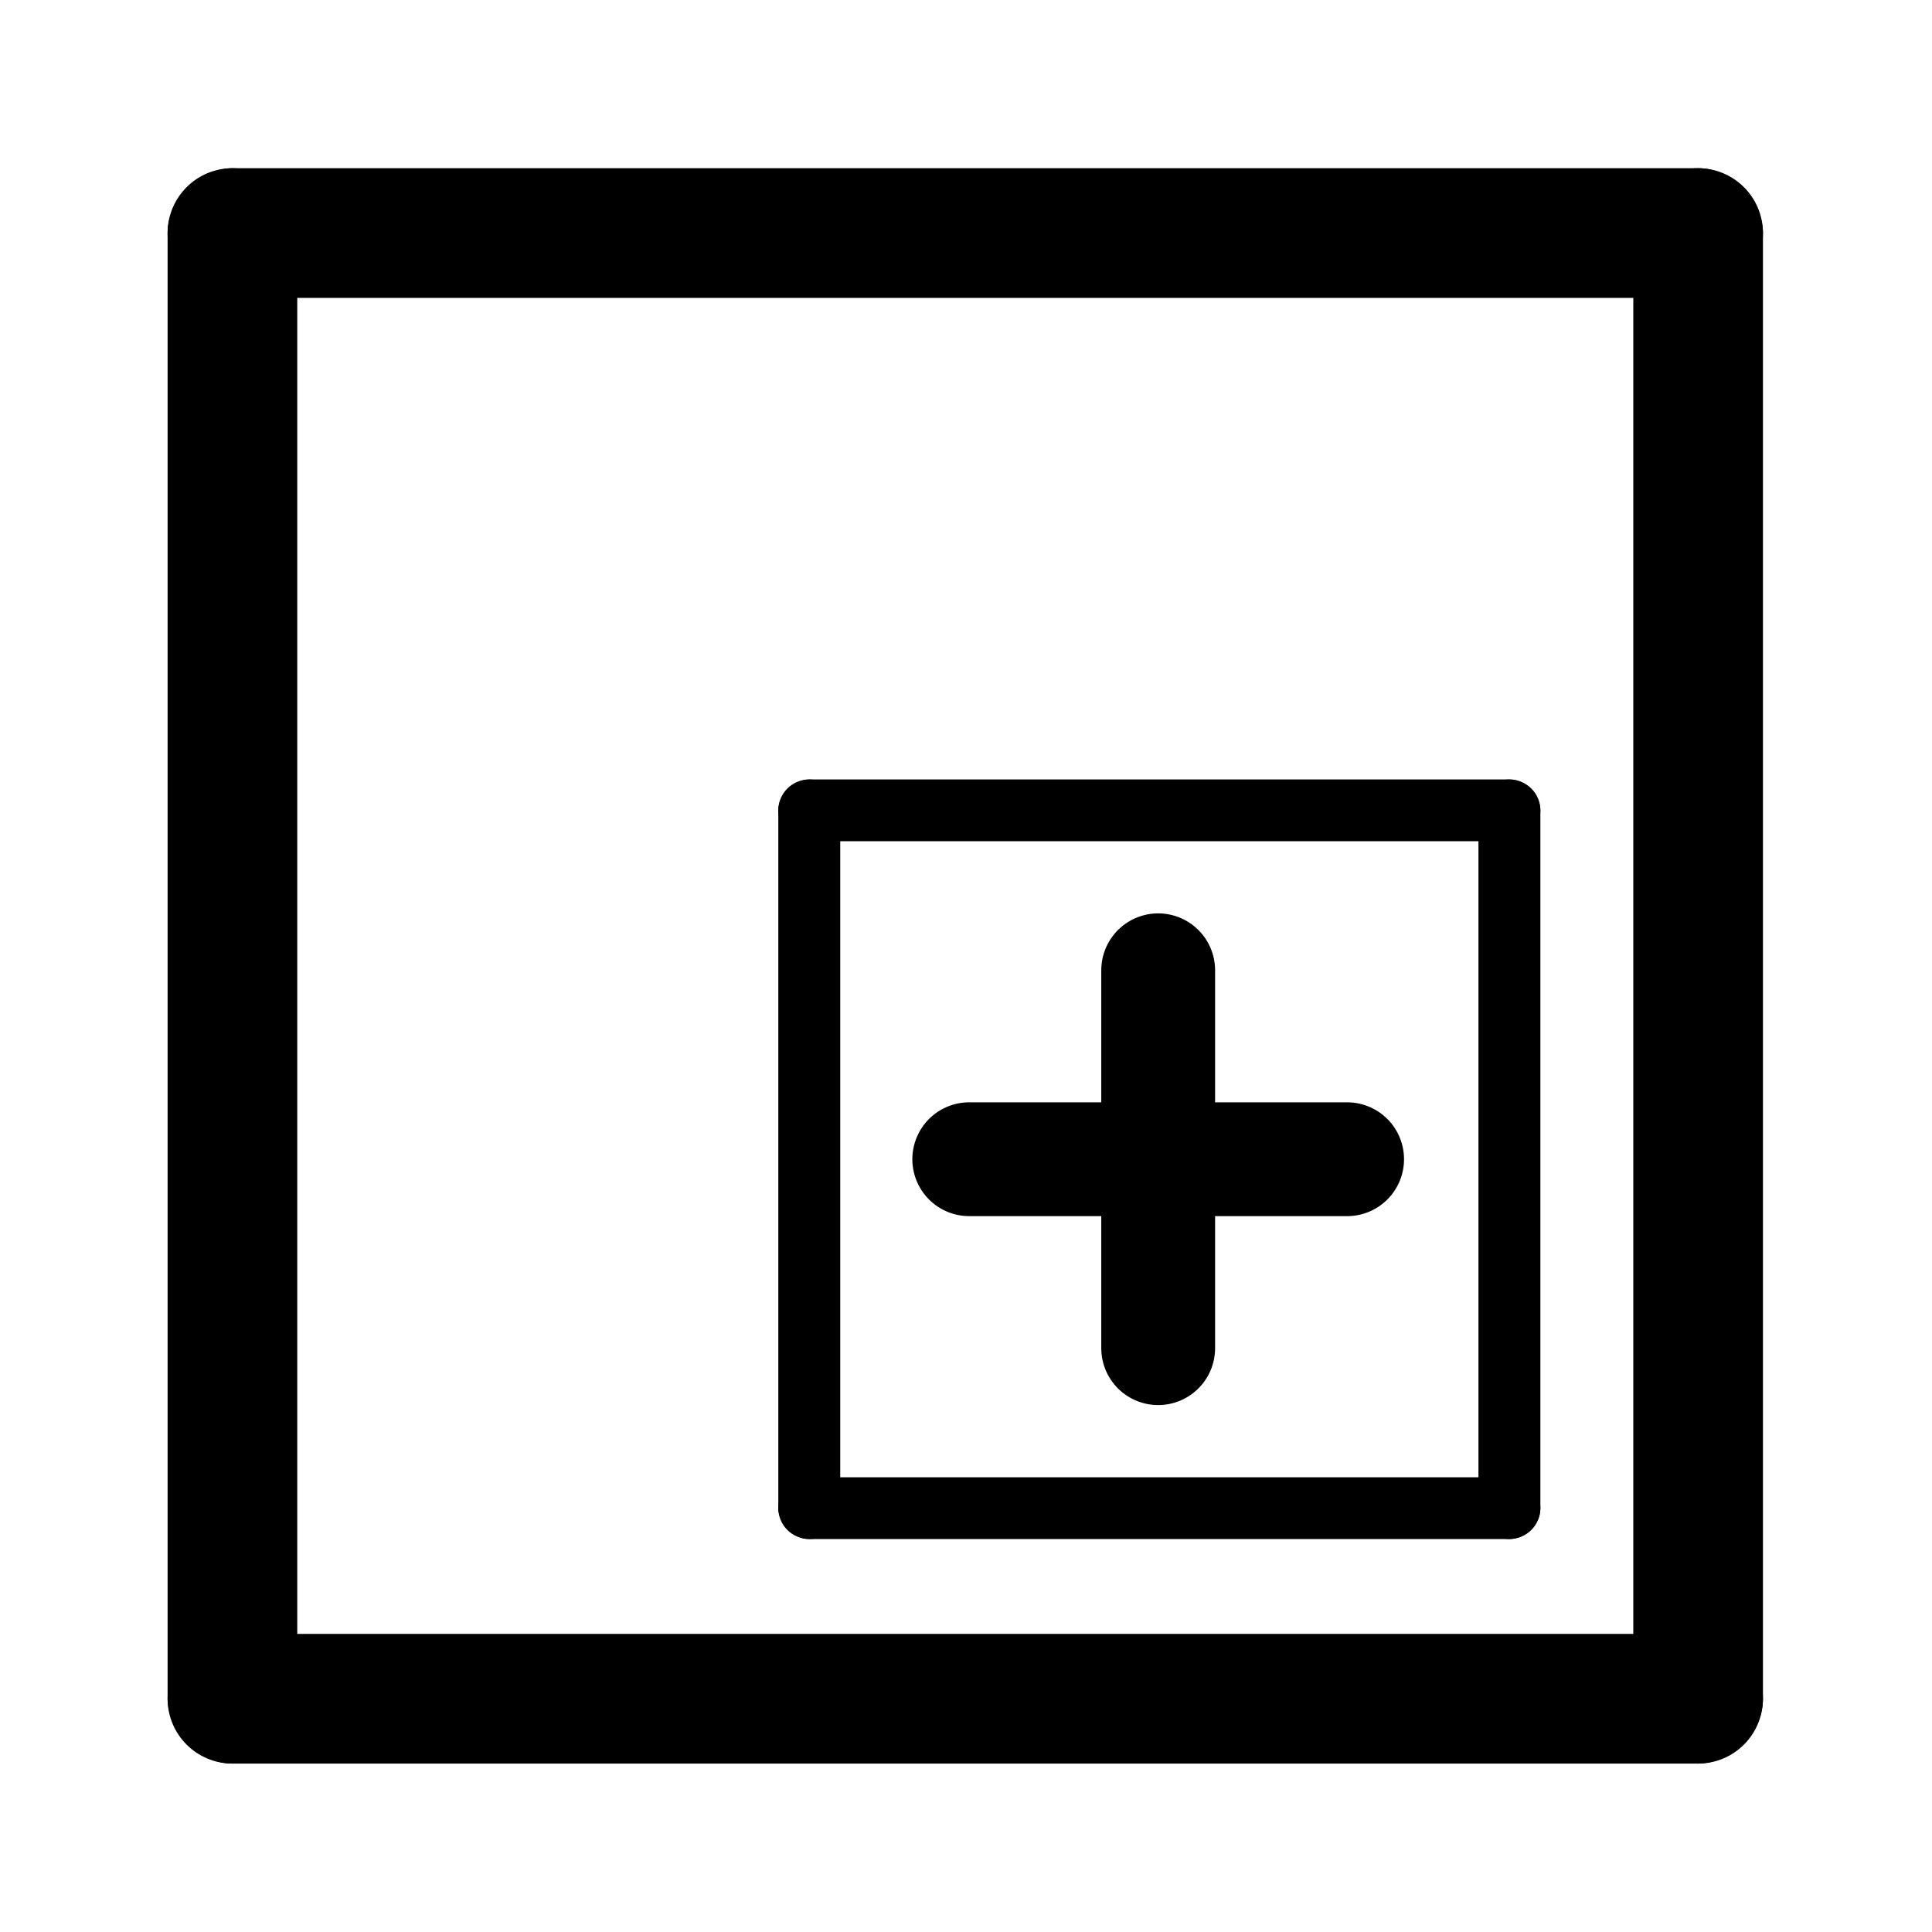 <?xml version="1.0" encoding="UTF-8" standalone="no"?>
<!-- Created with Inkscape (http://www.inkscape.org/) -->

<svg
   xmlns:dc="http://purl.org/dc/elements/1.1/"
   xmlns:cc="http://creativecommons.org/ns#"
   xmlns:rdf="http://www.w3.org/1999/02/22-rdf-syntax-ns#"
   xmlns:svg="http://www.w3.org/2000/svg"
   xmlns="http://www.w3.org/2000/svg"
   xmlns:sodipodi="http://sodipodi.sourceforge.net/DTD/sodipodi-0.dtd"
   xmlns:inkscape="http://www.inkscape.org/namespaces/inkscape"
   width="600"
   height="600"
   id="svg3973"
   sodipodi:version="0.32"
   inkscape:version="0.91 r13725"
   sodipodi:docname="submatrix.svg"
   inkscape:output_extension="org.inkscape.output.svg.inkscape"
   version="1.0"
   inkscape:export-filename="/Users/tommaso/local/src/neutrinoMaster/resources/icons/submatrix.png"
   inkscape:export-xdpi="108.96391"
   inkscape:export-ydpi="108.96391">
  <defs
     id="defs3975">
    <inkscape:perspective
       sodipodi:type="inkscape:persp3d"
       inkscape:vp_x="0 : 526.18109 : 1"
       inkscape:vp_y="0 : 1000 : 0"
       inkscape:vp_z="744.09448 : 526.18109 : 1"
       inkscape:persp3d-origin="372.04724 : 350.78739 : 1"
       id="perspective3981" />
    <inkscape:perspective
       id="perspective3981-0"
       inkscape:persp3d-origin="372.04724 : 350.78739 : 1"
       inkscape:vp_z="744.09448 : 526.18109 : 1"
       inkscape:vp_y="0 : 1000 : 0"
       inkscape:vp_x="0 : 526.18109 : 1"
       sodipodi:type="inkscape:persp3d" />
  </defs>
  <sodipodi:namedview
     id="base"
     pagecolor="#ffffff"
     bordercolor="#666666"
     borderopacity="1.0"
     gridtolerance="10000"
     guidetolerance="10"
     objecttolerance="10"
     inkscape:pageopacity="0.0"
     inkscape:pageshadow="2"
     inkscape:zoom="1.205"
     inkscape:cx="158.50622"
     inkscape:cy="300"
     inkscape:document-units="px"
     inkscape:current-layer="g16014"
     showgrid="true"
     inkscape:window-width="1676"
     inkscape:window-height="1005"
     inkscape:window-x="4"
     inkscape:window-y="1"
     inkscape:window-maximized="1"
     fit-margin-top="0"
     fit-margin-left="0"
     fit-margin-right="0"
     fit-margin-bottom="0"
     showguides="true"
     inkscape:guide-bbox="true">
    <inkscape:grid
       type="xygrid"
       id="grid3144"
       empspacing="5"
       visible="true"
       enabled="true"
       snapvisiblegridlinesonly="true" />
    <sodipodi:guide
       orientation="1,0"
       position="-4.037,-3.153"
       id="guide3201" />
    <sodipodi:guide
       orientation="0,1"
       position="-4.037,-3.153"
       id="guide3203" />
  </sodipodi:namedview>
  <g
     inkscape:label="Layer 1"
     inkscape:groupmode="layer"
     id="layer1"
     transform="translate(-461.344,212.875)">
    <g
       id="g3145"
       transform="matrix(1.277,0,0,1.277,-156.241,-45.911)">
      <rect
         transform="matrix(0,1,-1,0,0,0)"
         style="fill:#000000;fill-opacity:1;fill-rule:nonzero;stroke:#000000;stroke-width:2.039;stroke-linecap:butt;stroke-linejoin:miter;stroke-miterlimit:4;stroke-opacity:1;stroke-dasharray:none;stroke-dashoffset:0;marker:none;visibility:visible;display:inline;overflow:visible;enable-background:accumulate"
         id="rect4023"
         width="29.494"
         height="385.945"
         x="267.631"
         y="-911.344"
         ry="14.747" />
      <rect
         ry="14.747"
         y="-911.344"
         x="-88.82"
         height="385.945"
         width="29.494"
         id="rect3139"
         style="fill:#000000;fill-opacity:1;fill-rule:nonzero;stroke:#000000;stroke-width:2.039;stroke-linecap:butt;stroke-linejoin:miter;stroke-miterlimit:4;stroke-opacity:1;stroke-dasharray:none;stroke-dashoffset:0;marker:none;visibility:visible;display:inline;overflow:visible;enable-background:accumulate"
         transform="matrix(0,1,-1,0,0,0)" />
      <rect
         style="fill:#000000;fill-opacity:1;fill-rule:nonzero;stroke:#000000;stroke-width:2.039;stroke-linecap:butt;stroke-linejoin:miter;stroke-miterlimit:4;stroke-opacity:1;stroke-dasharray:none;stroke-dashoffset:0;marker:none;visibility:visible;display:inline;overflow:visible;enable-background:accumulate"
         id="rect3141"
         width="29.494"
         height="385.945"
         x="525.399"
         y="-88.82"
         ry="14.747" />
      <rect
         ry="14.747"
         y="-88.82"
         x="881.849"
         height="385.945"
         width="29.494"
         id="rect3143"
         style="fill:#000000;fill-opacity:1;fill-rule:nonzero;stroke:#000000;stroke-width:2.039;stroke-linecap:butt;stroke-linejoin:miter;stroke-miterlimit:4;stroke-opacity:1;stroke-dasharray:none;stroke-dashoffset:0;marker:none;visibility:visible;display:inline;overflow:visible;enable-background:accumulate" />
    </g>
    <g
       id="g16014"
       transform="translate(60,60)">
      <g
         id="g4142"
         transform="matrix(0.61,0,0,0.608,323.182,23.815)">
        <rect
           transform="matrix(0,1,-1,0,0,0)"
           style="display:inline;overflow:visible;visibility:visible;fill:#000000;fill-opacity:1;fill-rule:nonzero;stroke:#000000;stroke-width:2.039;stroke-linecap:butt;stroke-linejoin:miter;stroke-miterlimit:4;stroke-dasharray:none;stroke-dashoffset:0;stroke-opacity:1;marker:none;enable-background:accumulate"
           id="rect4144"
           width="29.494"
           height="385.945"
           x="267.631"
           y="-911.344"
           ry="14.747" />
        <rect
           ry="14.747"
           y="-911.344"
           x="-88.82"
           height="385.945"
           width="29.494"
           id="rect4146"
           style="display:inline;overflow:visible;visibility:visible;fill:#000000;fill-opacity:1;fill-rule:nonzero;stroke:#000000;stroke-width:2.039;stroke-linecap:butt;stroke-linejoin:miter;stroke-miterlimit:4;stroke-dasharray:none;stroke-dashoffset:0;stroke-opacity:1;marker:none;enable-background:accumulate"
           transform="matrix(0,1,-1,0,0,0)" />
        <rect
           style="display:inline;overflow:visible;visibility:visible;fill:#000000;fill-opacity:1;fill-rule:nonzero;stroke:#000000;stroke-width:2.039;stroke-linecap:butt;stroke-linejoin:miter;stroke-miterlimit:4;stroke-dasharray:none;stroke-dashoffset:0;stroke-opacity:1;marker:none;enable-background:accumulate"
           id="rect4148"
           width="29.494"
           height="385.945"
           x="525.399"
           y="-88.82"
           ry="14.747" />
        <rect
           ry="14.747"
           y="-88.82"
           x="881.849"
           height="385.945"
           width="29.494"
           id="rect4150"
           style="display:inline;overflow:visible;visibility:visible;fill:#000000;fill-opacity:1;fill-rule:nonzero;stroke:#000000;stroke-width:2.039;stroke-linecap:butt;stroke-linejoin:miter;stroke-miterlimit:4;stroke-dasharray:none;stroke-dashoffset:0;stroke-opacity:1;marker:none;enable-background:accumulate" />
      </g>
      <g
         transform="matrix(0.272,0,0,0.272,553.998,63.397)"
         inkscape:label="Layer 1"
         id="layer1-3">
        <g
           id="g3958"
           transform="matrix(0.919,-0.919,0.919,0.919,-18.602,614.969)">
          <path
             inkscape:connector-curvature="0"
             id="path3147"
             d="M 593.979,19.761 828.708,254.489"
             style="fill:none;stroke:#000000;stroke-width:100;stroke-linecap:round;stroke-linejoin:round;stroke-miterlimit:4;stroke-dasharray:none;stroke-opacity:1"
             sodipodi:nodetypes="cc" />
          <path
             style="fill:none;stroke:#000000;stroke-width:100;stroke-linecap:round;stroke-linejoin:round;stroke-miterlimit:4;stroke-dasharray:none;stroke-opacity:1"
             d="M 593.979,254.489 828.708,19.761"
             id="path3917"
             inkscape:connector-curvature="0"
             sodipodi:nodetypes="cc" />
        </g>
      </g>
    </g>
  </g>
</svg>
